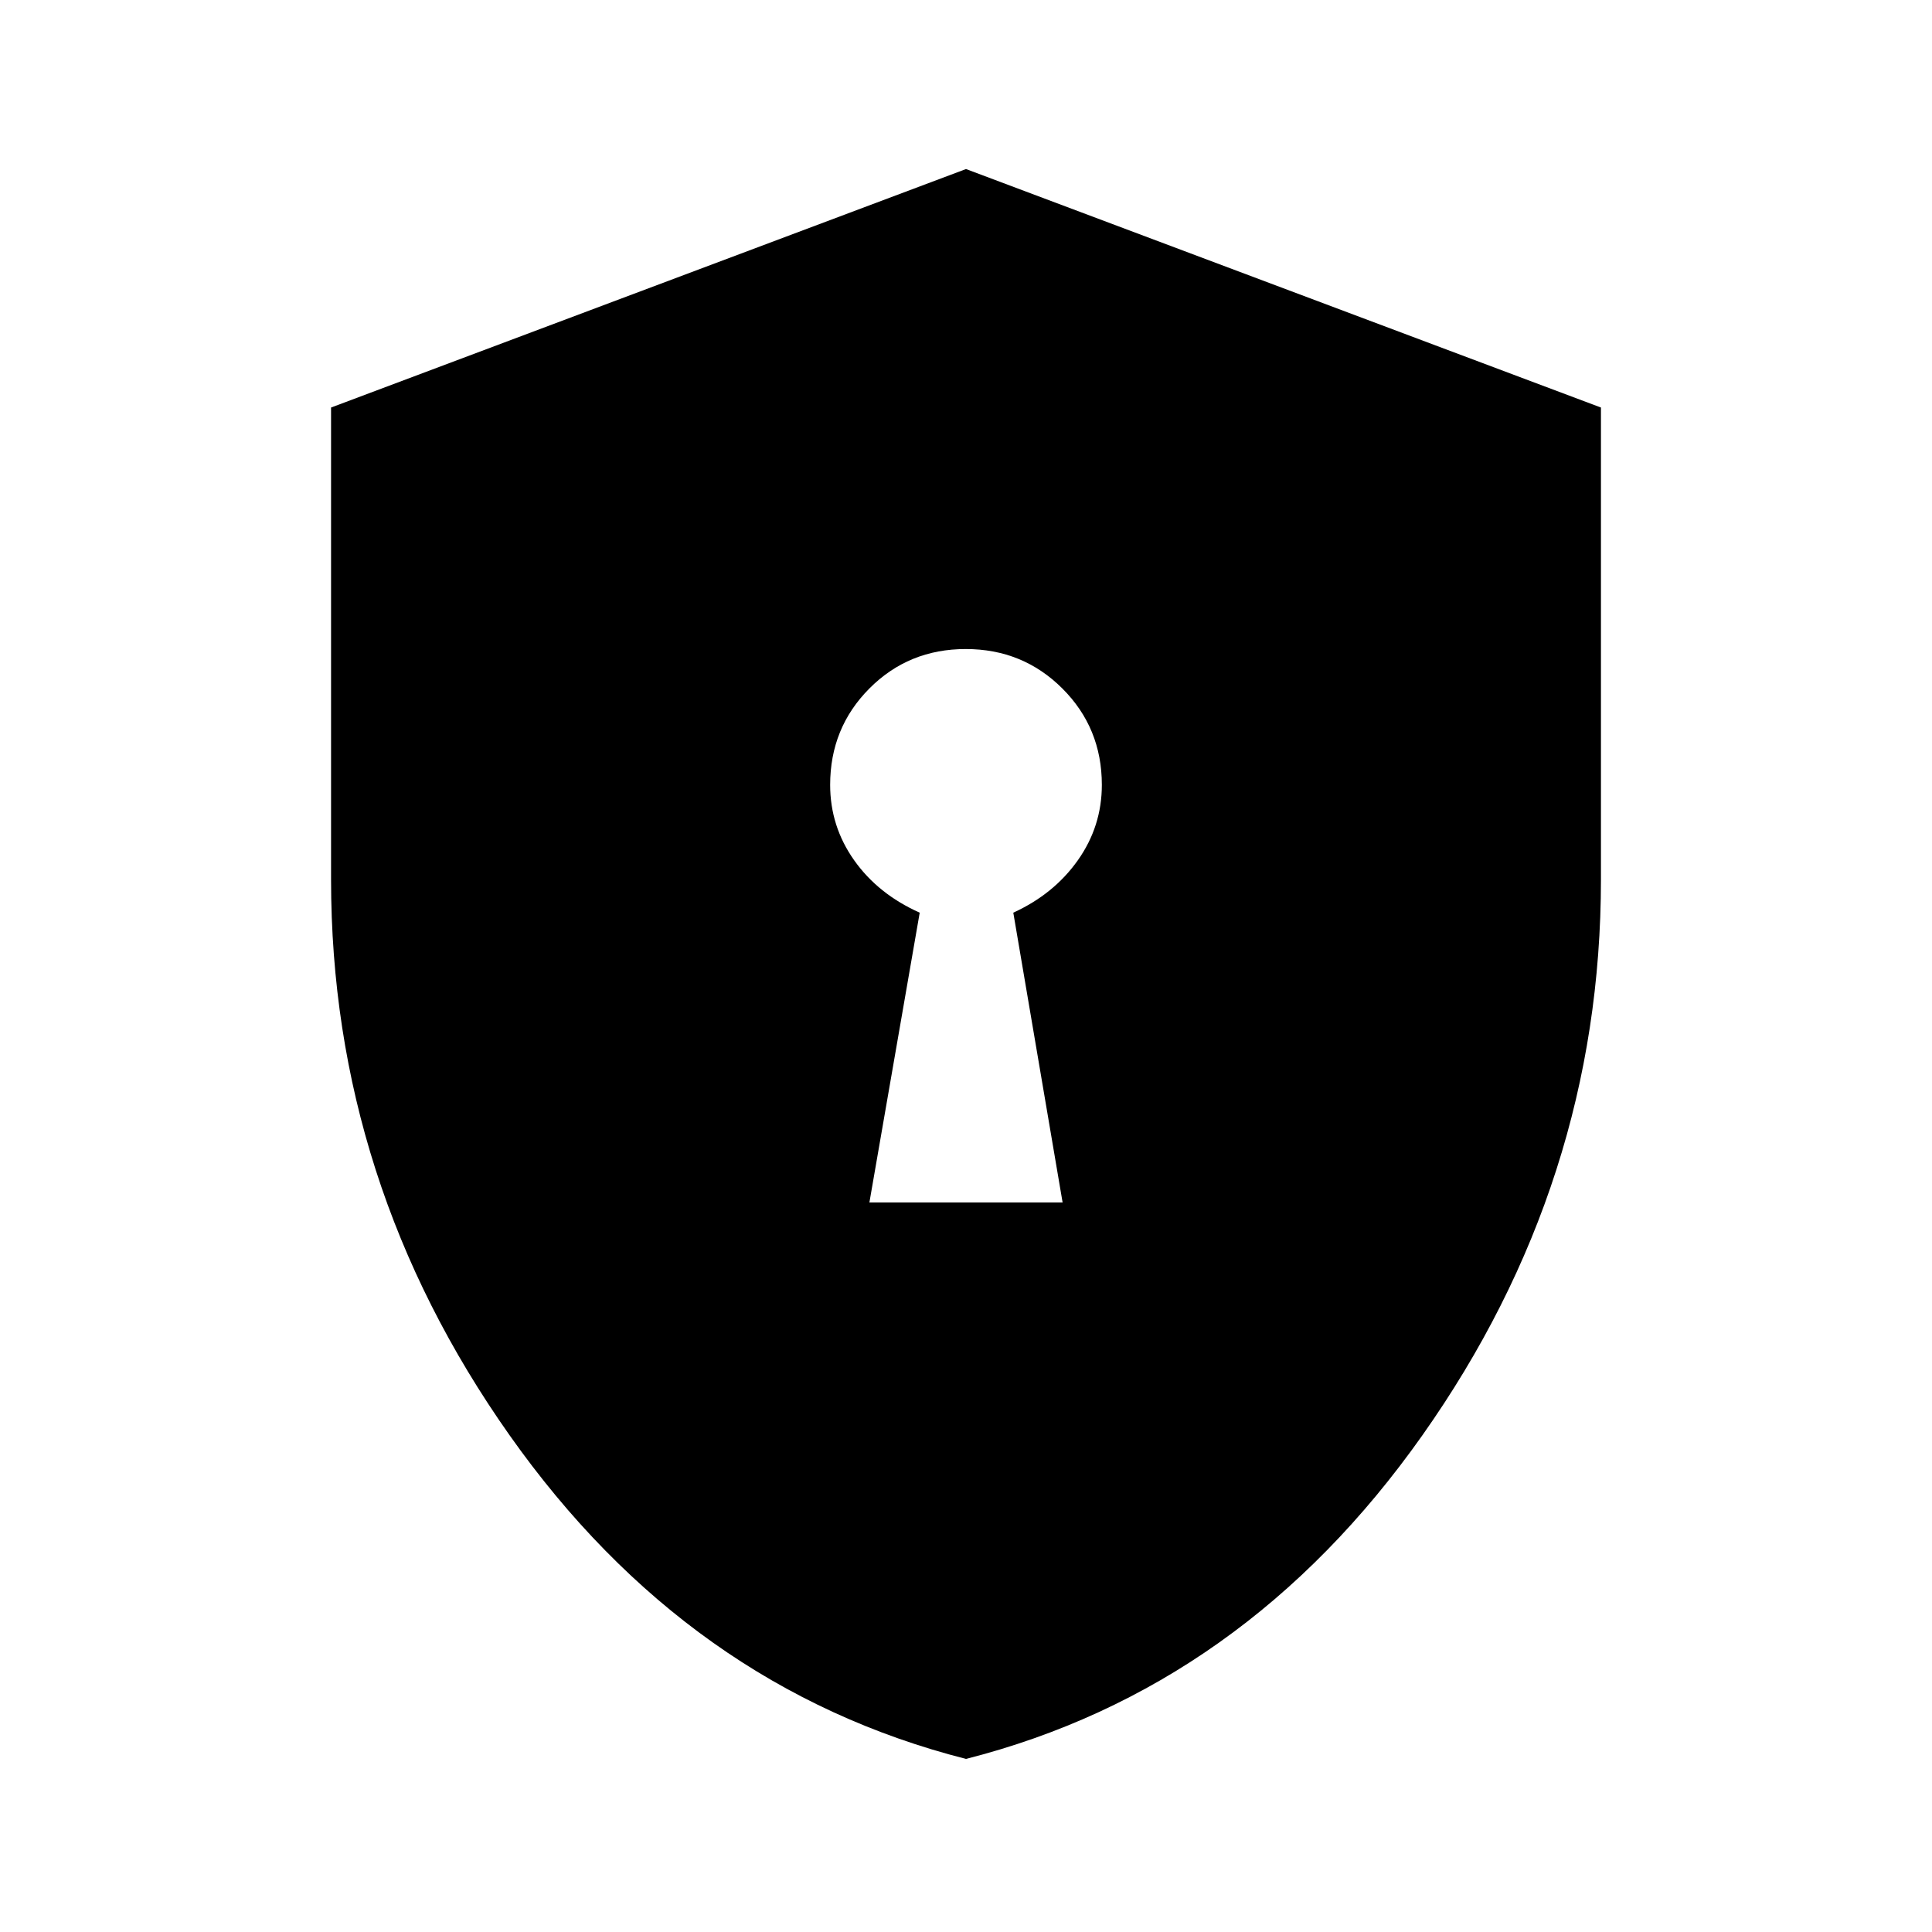 <svg xmlns="http://www.w3.org/2000/svg" height="48" viewBox="0 -960 960 960" width="48"><path d="M432-362.5h96l-24.5-144q20.198-9.232 32.099-26.074Q547.5-549.415 547.5-570q0-28.312-19.633-47.906-19.633-19.594-48-19.594T432-617.906Q412.5-598.312 412.5-570q0 20.585 11.901 37.426Q436.302-515.732 457-506.5l-25 144ZM480-86q-138.091-35.197-226.795-160.842Q164.5-372.486 164.5-523v-234.5L480-876l315.5 118.5V-523q0 150.514-88.705 276.158Q618.091-121.197 480-86Z"/></svg>